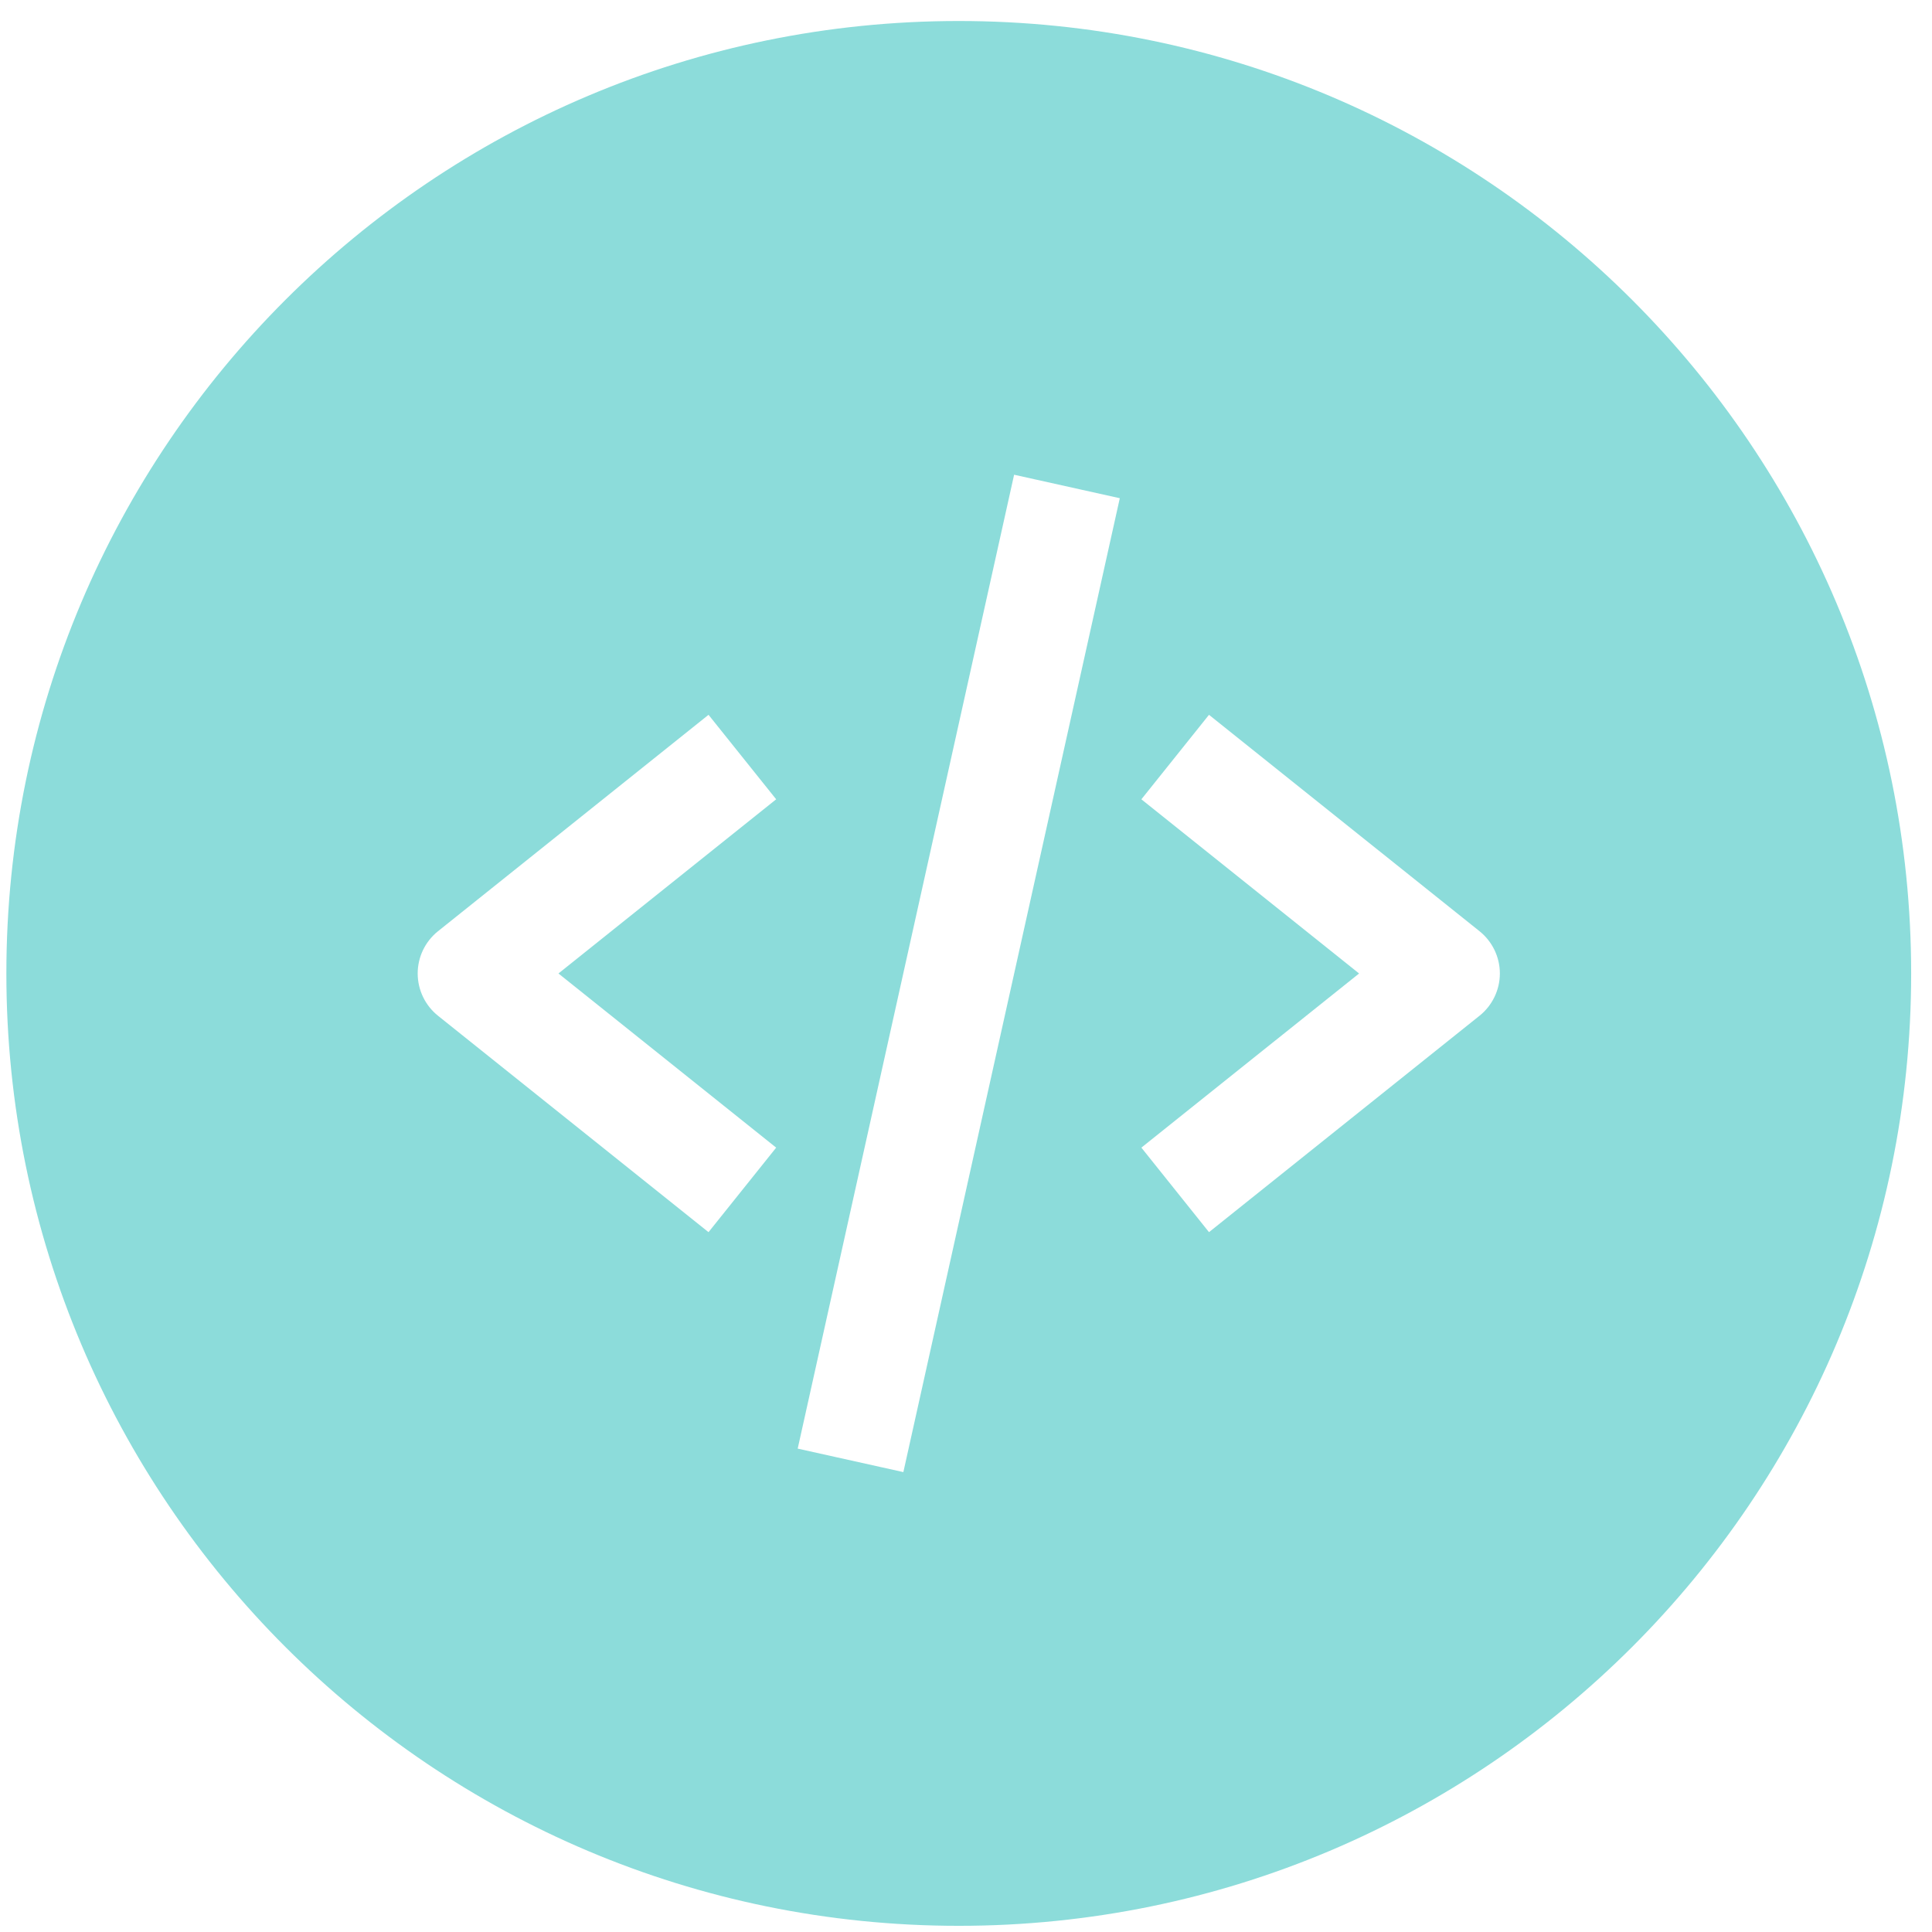 <svg width="71" height="71" viewBox="0 0 71 71" fill="none" xmlns="http://www.w3.org/2000/svg">
<path fill-rule="evenodd" clip-rule="evenodd" d="M70.234 35.773C70.234 55.103 54.564 70.773 35.234 70.773C15.904 70.773 0.234 55.103 0.234 35.773C0.234 16.443 15.904 0.772 35.234 0.772C54.564 0.772 70.234 16.443 70.234 35.773ZM26.038 45.281L28.524 42.175L20.523 35.775L28.524 29.374L26.038 26.269L16.096 34.222C15.864 34.408 15.675 34.645 15.546 34.913C15.417 35.182 15.35 35.477 15.35 35.775C15.35 36.073 15.417 36.367 15.546 36.636C15.675 36.905 15.864 37.142 16.096 37.328L26.038 45.281ZM44.43 26.269L41.945 29.374L49.946 35.775L41.945 42.175L44.43 45.281L54.372 37.328C54.605 37.142 54.793 36.905 54.922 36.636C55.052 36.367 55.119 36.073 55.119 35.775C55.119 35.477 55.052 35.182 54.922 34.913C54.793 34.645 54.605 34.408 54.372 34.222L44.43 26.269ZM33.198 54.099L41.152 18.309L37.268 17.446L29.315 53.236L33.198 54.099Z" fill="#8CDCDA"/>
</svg>
